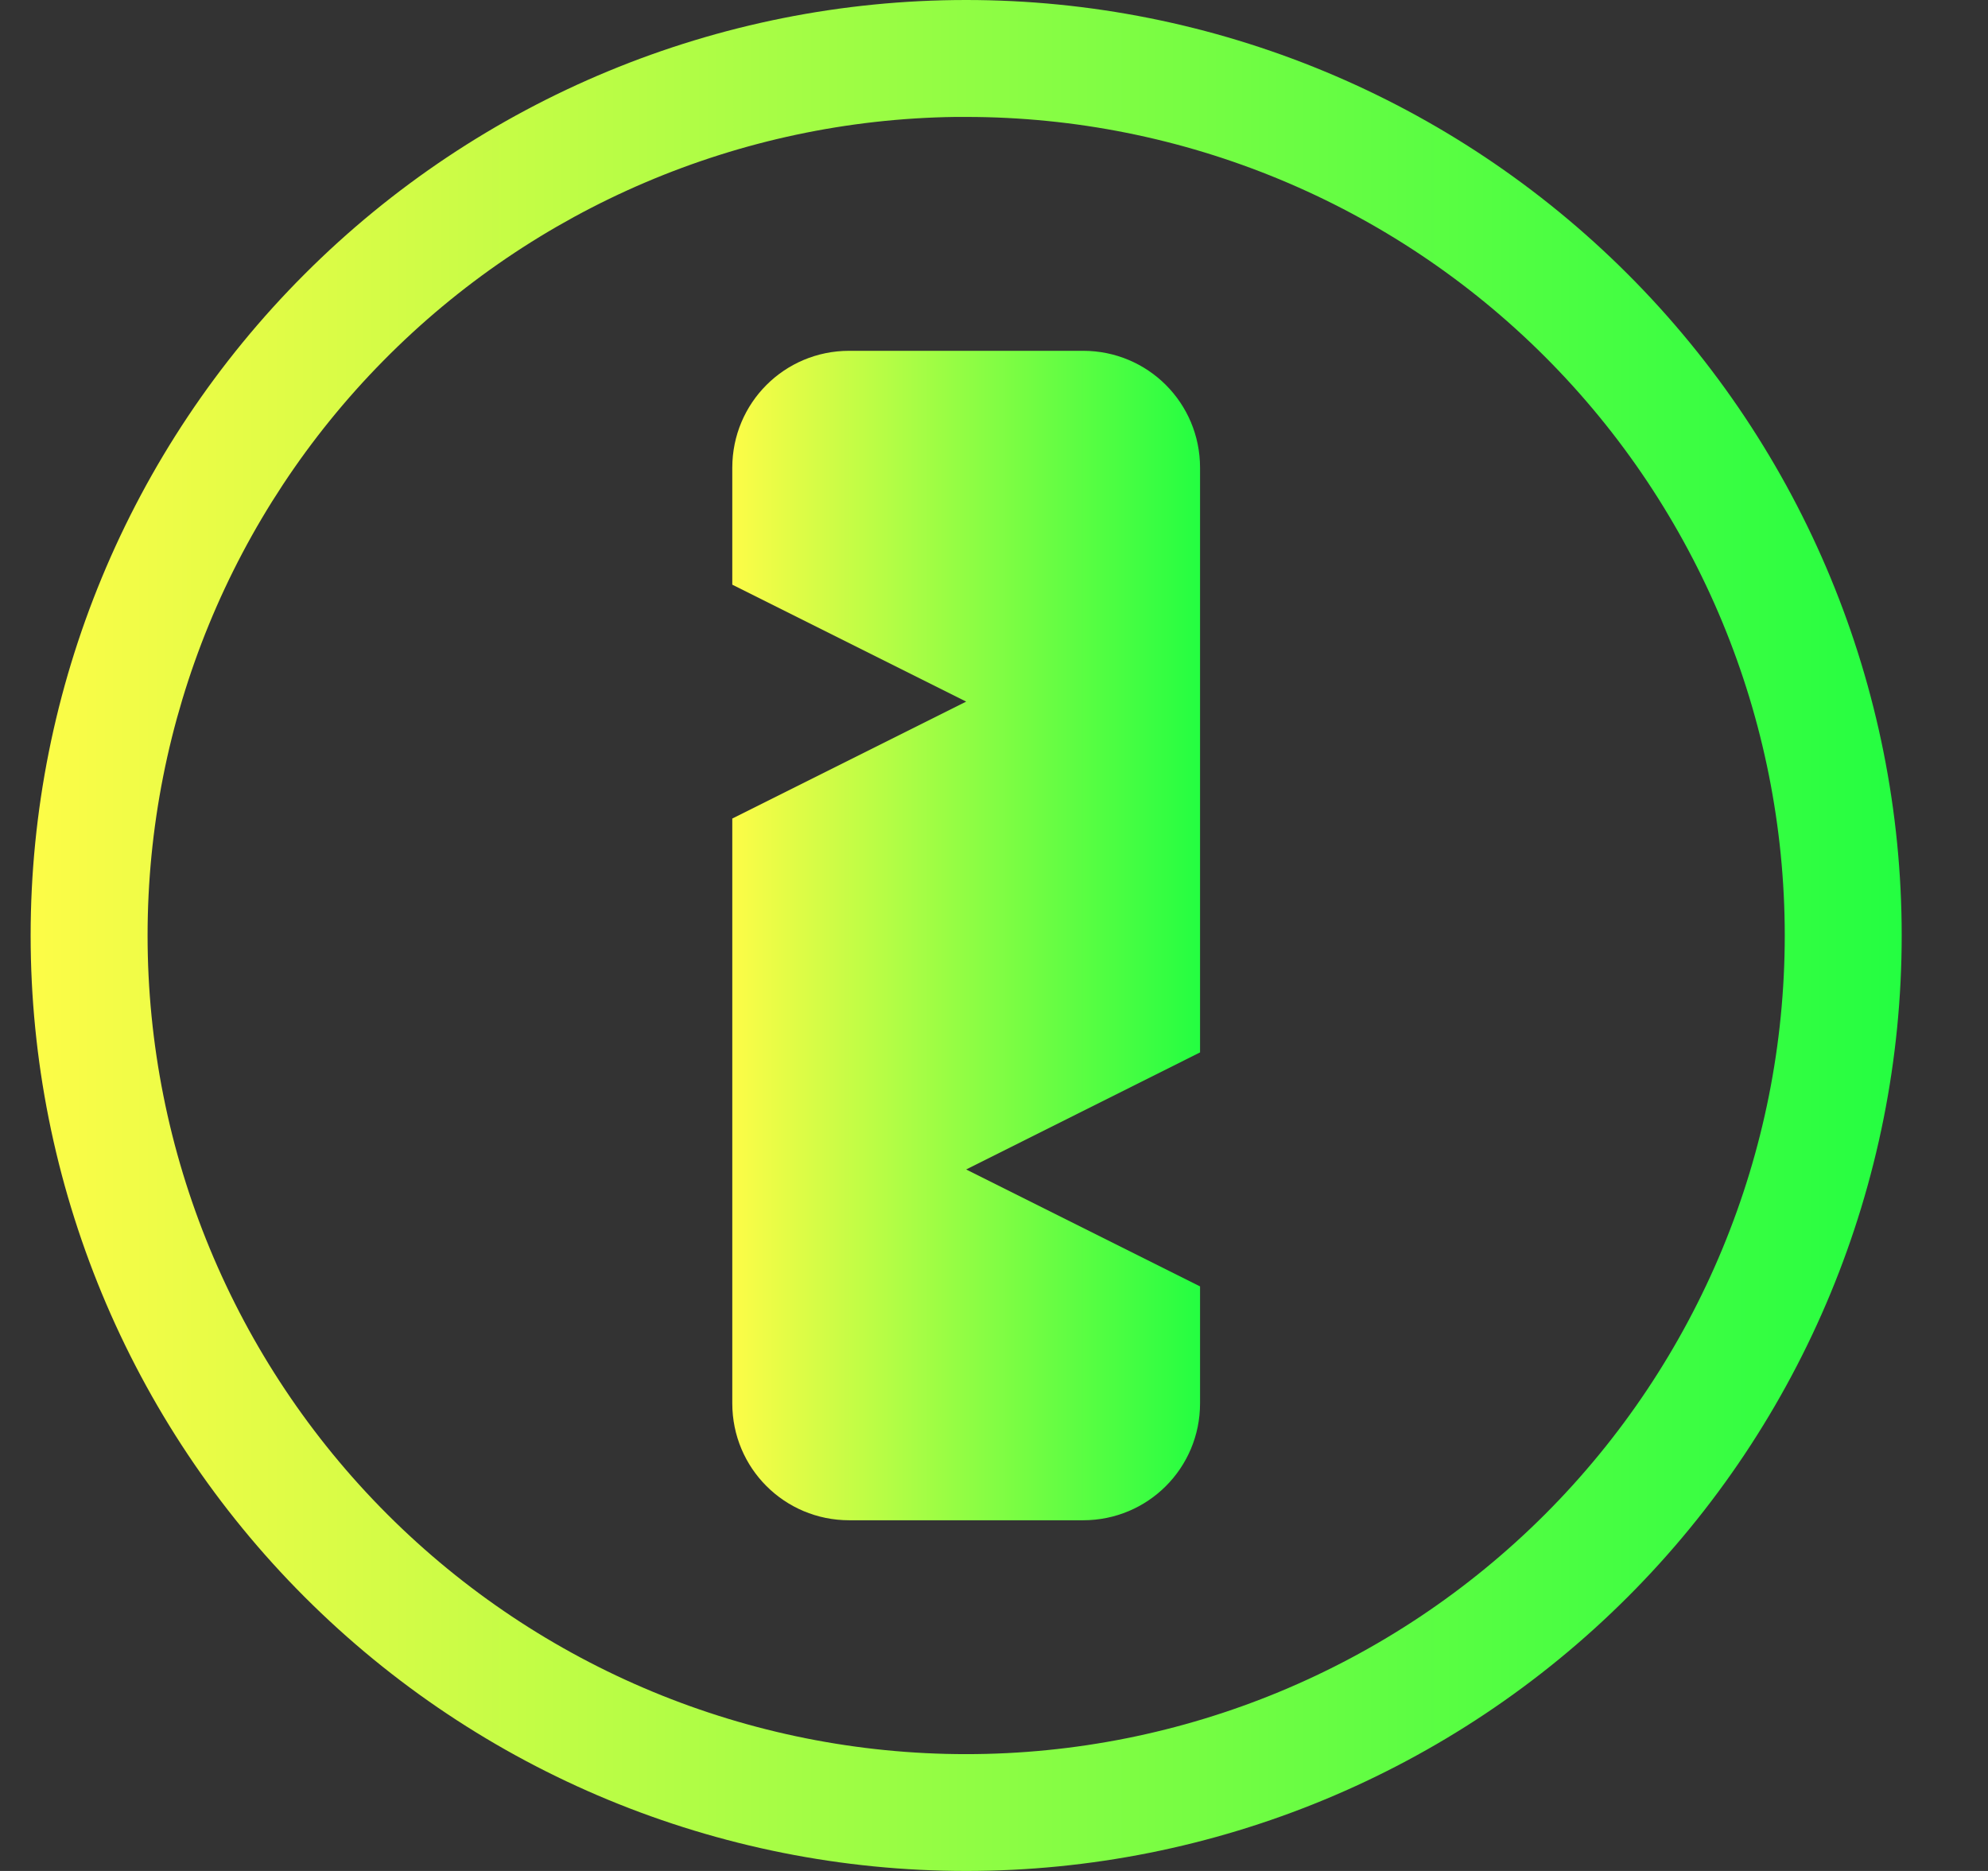 <svg width="17" height="16" viewBox="0 0 17 16" fill="none" xmlns="http://www.w3.org/2000/svg">
<rect x="0" y="0" width="17" height="16" fill="#333333" stroke="none"/>
<g clip-path="url(#clip0_9_539)">
<path d="M8.262 0C6.14 0 4.105 0.843 2.605 2.344C1.105 3.844 0.262 5.879 0.262 8C0.262 10.122 1.105 12.157 2.605 13.657C4.105 15.158 6.14 16 8.262 16C10.384 16 12.418 15.158 13.919 13.657C15.419 12.157 16.262 10.122 16.262 8C16.262 5.879 15.419 3.844 13.919 2.344C12.418 0.843 10.384 0 8.262 0ZM8.168 1C8.199 1 8.231 1 8.262 1C10.118 1 11.899 1.738 13.212 3.051C14.524 4.364 15.262 6.144 15.262 8C15.262 9.857 14.524 11.637 13.212 12.95C11.899 14.263 10.118 15.001 8.262 15.001C6.405 15.001 4.625 14.263 3.312 12.95C1.999 11.637 1.262 9.857 1.262 8C1.262 6.16 1.986 4.394 3.279 3.084C4.571 1.774 6.328 1.025 8.168 1Z" fill="url(#paint0_linear_9_539)"/>
<path d="M7.262 3C6.708 3 6.262 3.446 6.262 4V5L8.262 6L6.262 7V12.001C6.262 12.555 6.708 13.001 7.262 13.001H9.262C9.816 13.001 10.262 12.555 10.262 12.001V11.001L8.262 10.001L10.262 9V4C10.262 3.446 9.816 3 9.262 3H7.262Z" fill="url(#paint1_linear_9_539)"/>
</g>
<defs>
<linearGradient id="paint0_linear_9_539" x1="0.262" y1="8" x2="16.262" y2="8" gradientUnits="userSpaceOnUse">
<stop stop-color="#FDFC47"/>
<stop offset="1" stop-color="#24FE41"/>
</linearGradient>
<linearGradient id="paint1_linear_9_539" x1="6.262" y1="8" x2="10.262" y2="8" gradientUnits="userSpaceOnUse">
<stop stop-color="#FDFC47"/>
<stop offset="1" stop-color="#24FE41"/>
</linearGradient>
<clipPath id="clip0_9_539">
<rect width="16" height="16" fill="white" transform="translate(0.262 0)"/>
</clipPath>
</defs>
</svg>
